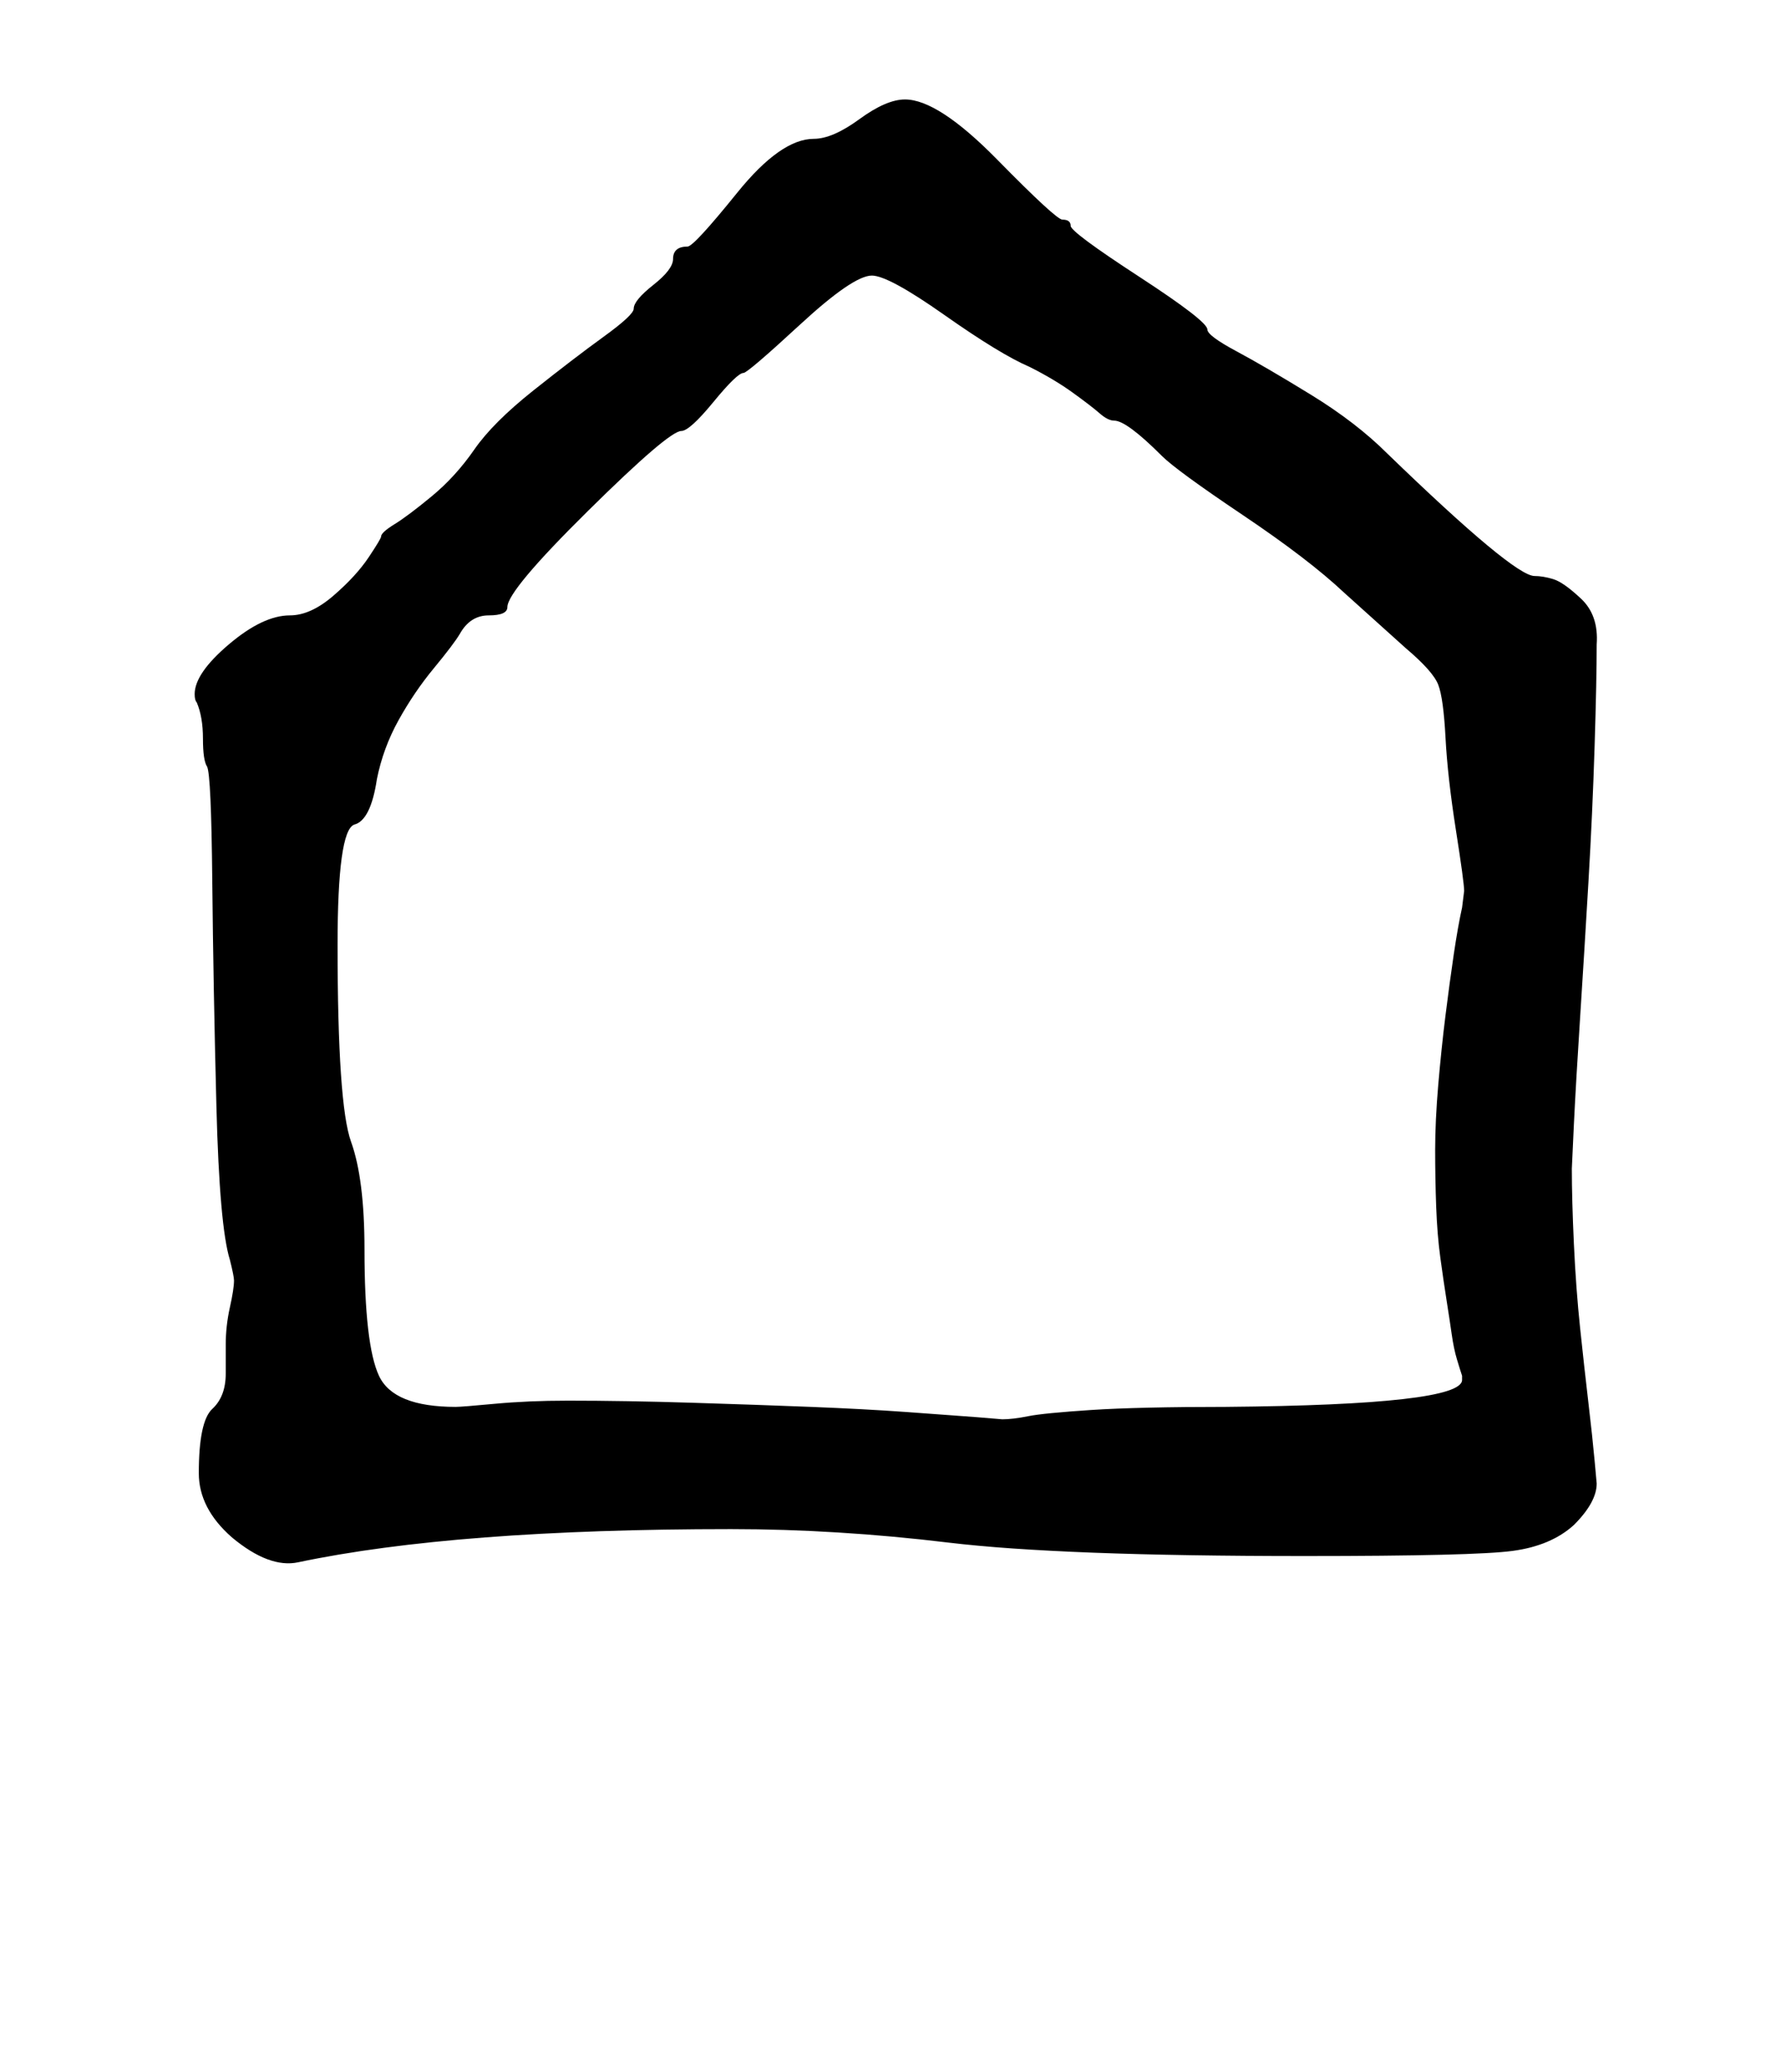<?xml version="1.0" standalone="no"?>
<!DOCTYPE svg PUBLIC "-//W3C//DTD SVG 1.1//EN" "http://www.w3.org/Graphics/SVG/1.1/DTD/svg11.dtd" >
<svg xmlns="http://www.w3.org/2000/svg" xmlns:xlink="http://www.w3.org/1999/xlink" version="1.1" viewBox="-10 0 860 1000">
   <path fill="currentColor"
d="M99 663v-14q0 -9 2 -18t2 -13q0 -2 -2 -10q-5 -16 -6.5 -74t-2 -109t-2.5 -55q-2 -3 -2 -13.5t-3 -17.5q-1 -1 -1 -4q0 -10 16.5 -24t29.5 -14q10 0 21 -9.5t17 -18.5t6 -10q0 -2 6.5 -6t18 -13.5t20.5 -22.5t28.5 -28.5t34 -26t14.5 -13.5q0 -4 9.5 -11.5t9.5 -12.5
q0 -6 7 -6q3 0 24 -26t37 -26q9 0 22 -9.5t22 -9.5q16 0 44.5 29t31.5 29q4 0 4 3t33 24.5t33 25.5q0 3 14 10.5t36 21t37 28.5q61 59 71 59q4 0 9 1.5t13.5 9.5t7.5 22q0 17 -1 49t-3 66t-4 65t-3 51.5t-1 21.5q0 15 1 36.5t3 40.5t4 36t3 28l1 11q0 9 -11 20
q-11 10 -29.5 12.5t-100.5 2.5q-118 0 -172 -6.5t-105 -6.5q-133 0 -209 16q-14 3 -32 -12q-16 -14 -16 -31q0 -25 6.5 -31t6.5 -17zM264 676q28 0 60 1t57.5 2t46.5 2.5t34 2.5l12 1q5 0 12.5 -1.5t30.5 -3t65 -1.5q114 -1 114 -13v-2q-1 -3 -2.5 -8t-2.5 -12t-2.5 -16.5
t-3 -20.5t-2 -24.5t-0.5 -27.5t1.5 -31.5t3.5 -33.5t4 -29.5t4 -22.5l1 -8q0 -4 -4 -29.5t-5 -44.5t-3.5 -25.5t-15.5 -17.5l-30 -27q-17 -16 -49 -37.5t-39 -28.5q-17 -17 -23 -17q-3 0 -7 -3.5t-13 -10t-21 -12.5q-14 -6 -41 -25t-35 -19q-9 0 -34.5 23.5t-27.5 23.5
q-3 0 -14.5 14t-15.5 14q-6 0 -45 38.5t-39 46.5q0 4 -9 4t-14 9q-3 5 -12.5 16.5t-17 25t-10.5 28.5q-3 20 -11 22q-8 3 -8 58q0 77 6.5 95t6.5 52q0 46 7 61t37 15q3 0 19 -1.5t35 -1.5z" />
</svg>
